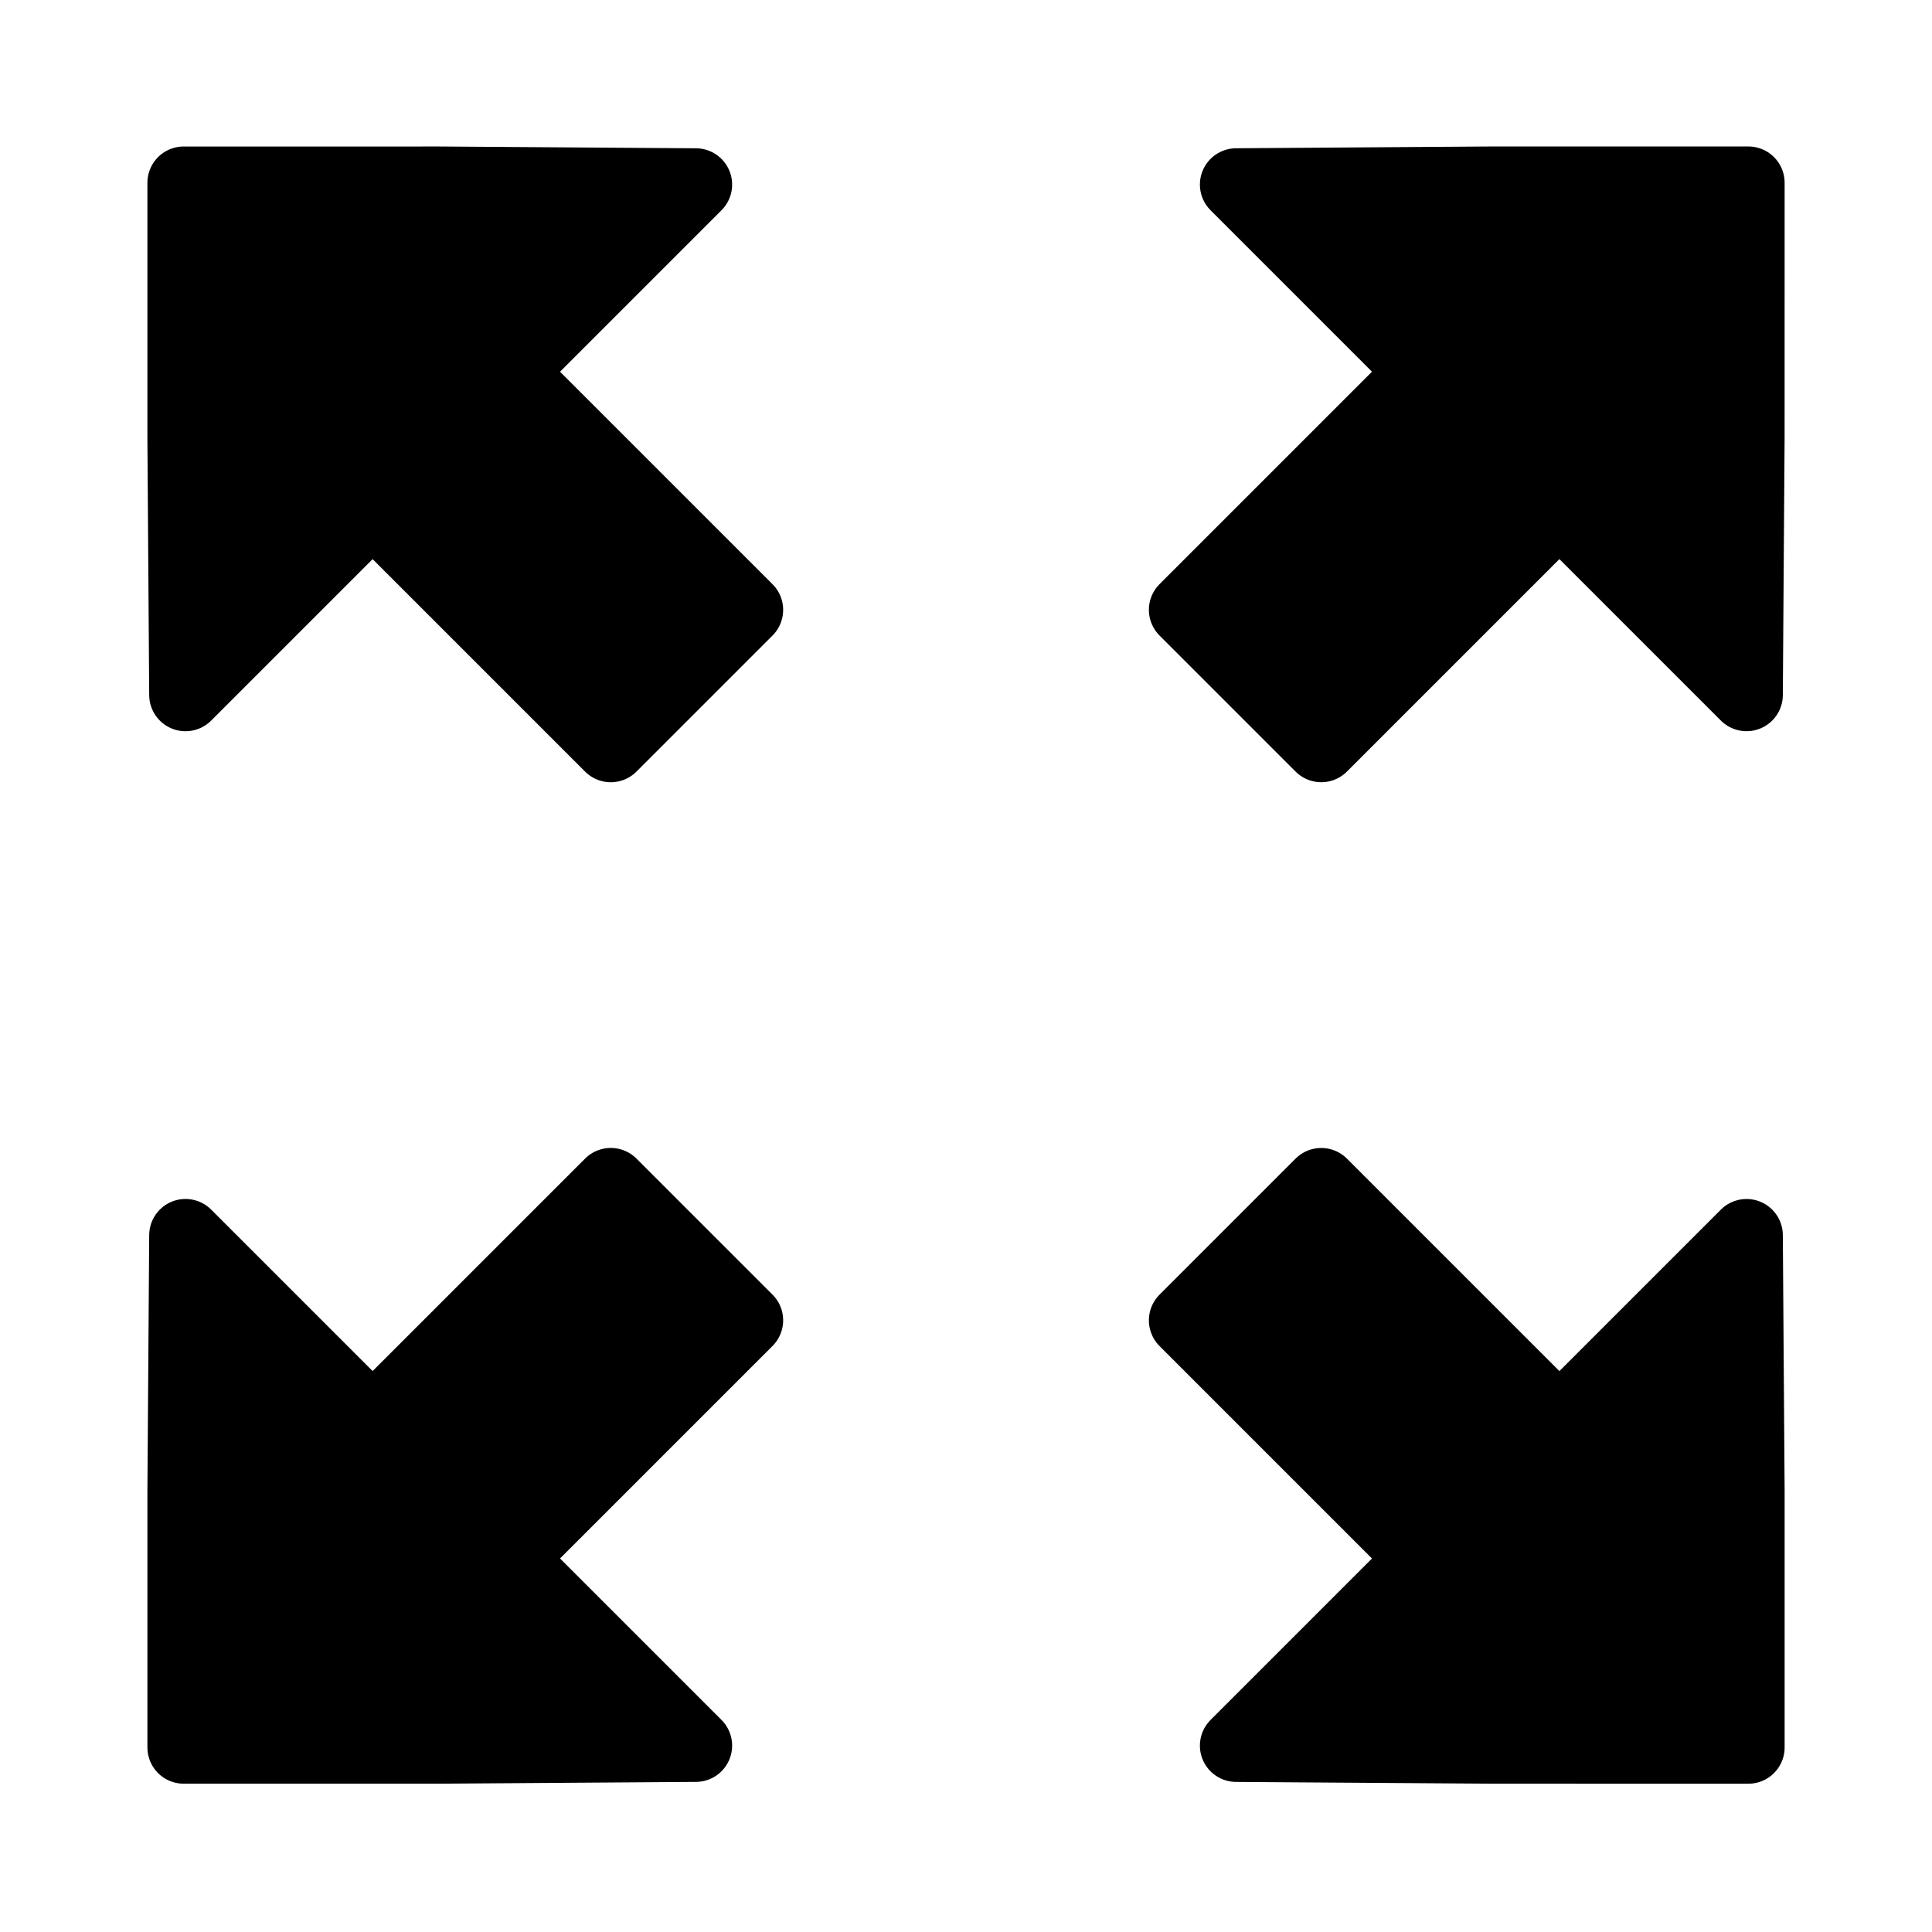 <?xml version="1.0" encoding="UTF-8" standalone="no"?>
<!-- Created with Inkscape (http://www.inkscape.org/) -->

<svg
   xmlns:dc="http://purl.org/dc/elements/1.1/"
   xmlns:cc="http://creativecommons.org/ns#"
   xmlns:rdf="http://www.w3.org/1999/02/22-rdf-syntax-ns#"
   xmlns:svg="http://www.w3.org/2000/svg"
   xmlns="http://www.w3.org/2000/svg"
   xmlns:sodipodi="http://sodipodi.sourceforge.net/DTD/sodipodi-0.dtd"
   xmlns:inkscape="http://www.inkscape.org/namespaces/inkscape"
   width="64px"
   height="64px"
   id="svg2993"
   version="1.1"
   inkscape:version="0.48.4 r9939"
   sodipodi:docname="arrows.svg"
   inkscape:export-filename="/home/lellis/BIAL-GUI/qrs/icons/arrows.png"
   inkscape:export-xdpi="90"
   inkscape:export-ydpi="90">
  <defs
     id="defs2995" />
  <sodipodi:namedview
     id="base"
     pagecolor="#ffffff"
     bordercolor="#666666"
     borderopacity="1.0"
     inkscape:pageopacity="0.0"
     inkscape:pageshadow="2"
     inkscape:zoom="5.5"
     inkscape:cx="18.025795"
     inkscape:cy="21.557792"
     inkscape:current-layer="layer2"
     showgrid="true"
     inkscape:document-units="px"
     inkscape:grid-bbox="true"
     showguides="true"
     inkscape:guide-bbox="true"
     inkscape:window-width="1375"
     inkscape:window-height="876"
     inkscape:window-x="65"
     inkscape:window-y="24"
     inkscape:window-maximized="1" />
  <g
     inkscape:groupmode="layer"
     id="layer2"
     inkscape:label="Layer"
     style="display:inline">
    <g
       id="g5161"
       transform="matrix(1.042,1.042,-1.042,1.042,32,-34.718)">
      <g
         transform="translate(0,-0.266)"
         id="g5157">
        <path
           style="color:#000000;fill:#000000;fill-opacity:1;fill-rule:nonzero;stroke:#000000;stroke-width:1.632;stroke-linecap:round;stroke-linejoin:round;stroke-miterlimit:4;stroke-opacity:1;stroke-dasharray:none;marker:none;visibility:visible;display:inline;overflow:visible;enable-background:accumulate"
           d="m 32,7.395 -4.07,4.07 -4.042,4.099 5.949,0 0,7.571 4.326,0 0,-7.571 5.949,0 L 36.07,11.466 32,7.395 z"
           id="rect5081"
           inkscape:connector-curvature="0" />
        <path
           style="color:#000000;fill:#000000;fill-opacity:1;fill-rule:nonzero;stroke:#000000;stroke-width:1.632;stroke-linecap:round;stroke-linejoin:round;stroke-miterlimit:4;stroke-opacity:1;stroke-dasharray:none;marker:none;visibility:visible;display:inline;overflow:visible;enable-background:accumulate"
           d="m 32,57.136 4.07,-4.07 4.042,-4.099 -5.949,0 0,-7.571 -4.326,0 0,7.571 -5.949,0 4.042,4.099 L 32,57.136 z"
           id="rect5081-1"
           inkscape:connector-curvature="0" />
      </g>
      <g
         transform="matrix(0,1,-1,0,64.266,0)"
         id="g5153">
        <path
           style="color:#000000;fill:#000000;fill-opacity:1;fill-rule:nonzero;stroke:#000000;stroke-width:1.632;stroke-linecap:round;stroke-linejoin:round;stroke-miterlimit:4;stroke-opacity:1;stroke-dasharray:none;marker:none;visibility:visible;display:inline;overflow:visible;enable-background:accumulate"
           d="m 32,7.395 -4.07,4.07 -4.042,4.099 5.949,0 0,7.571 4.326,0 0,-7.571 5.949,0 L 36.07,11.466 32,7.395 z"
           id="rect5081-3"
           inkscape:connector-curvature="0" />
        <path
           style="color:#000000;fill:#000000;fill-opacity:1;fill-rule:nonzero;stroke:#000000;stroke-width:1.632;stroke-linecap:round;stroke-linejoin:round;stroke-miterlimit:4;stroke-opacity:1;stroke-dasharray:none;marker:none;visibility:visible;display:inline;overflow:visible;enable-background:accumulate"
           d="m 32,57.136 4.07,-4.07 4.042,-4.099 -5.949,0 0,-7.571 -4.326,0 0,7.571 -5.949,0 4.042,4.099 L 32,57.136 z"
           id="rect5081-1-5"
           inkscape:connector-curvature="0" />
      </g>
    </g>
  </g>
</svg>
